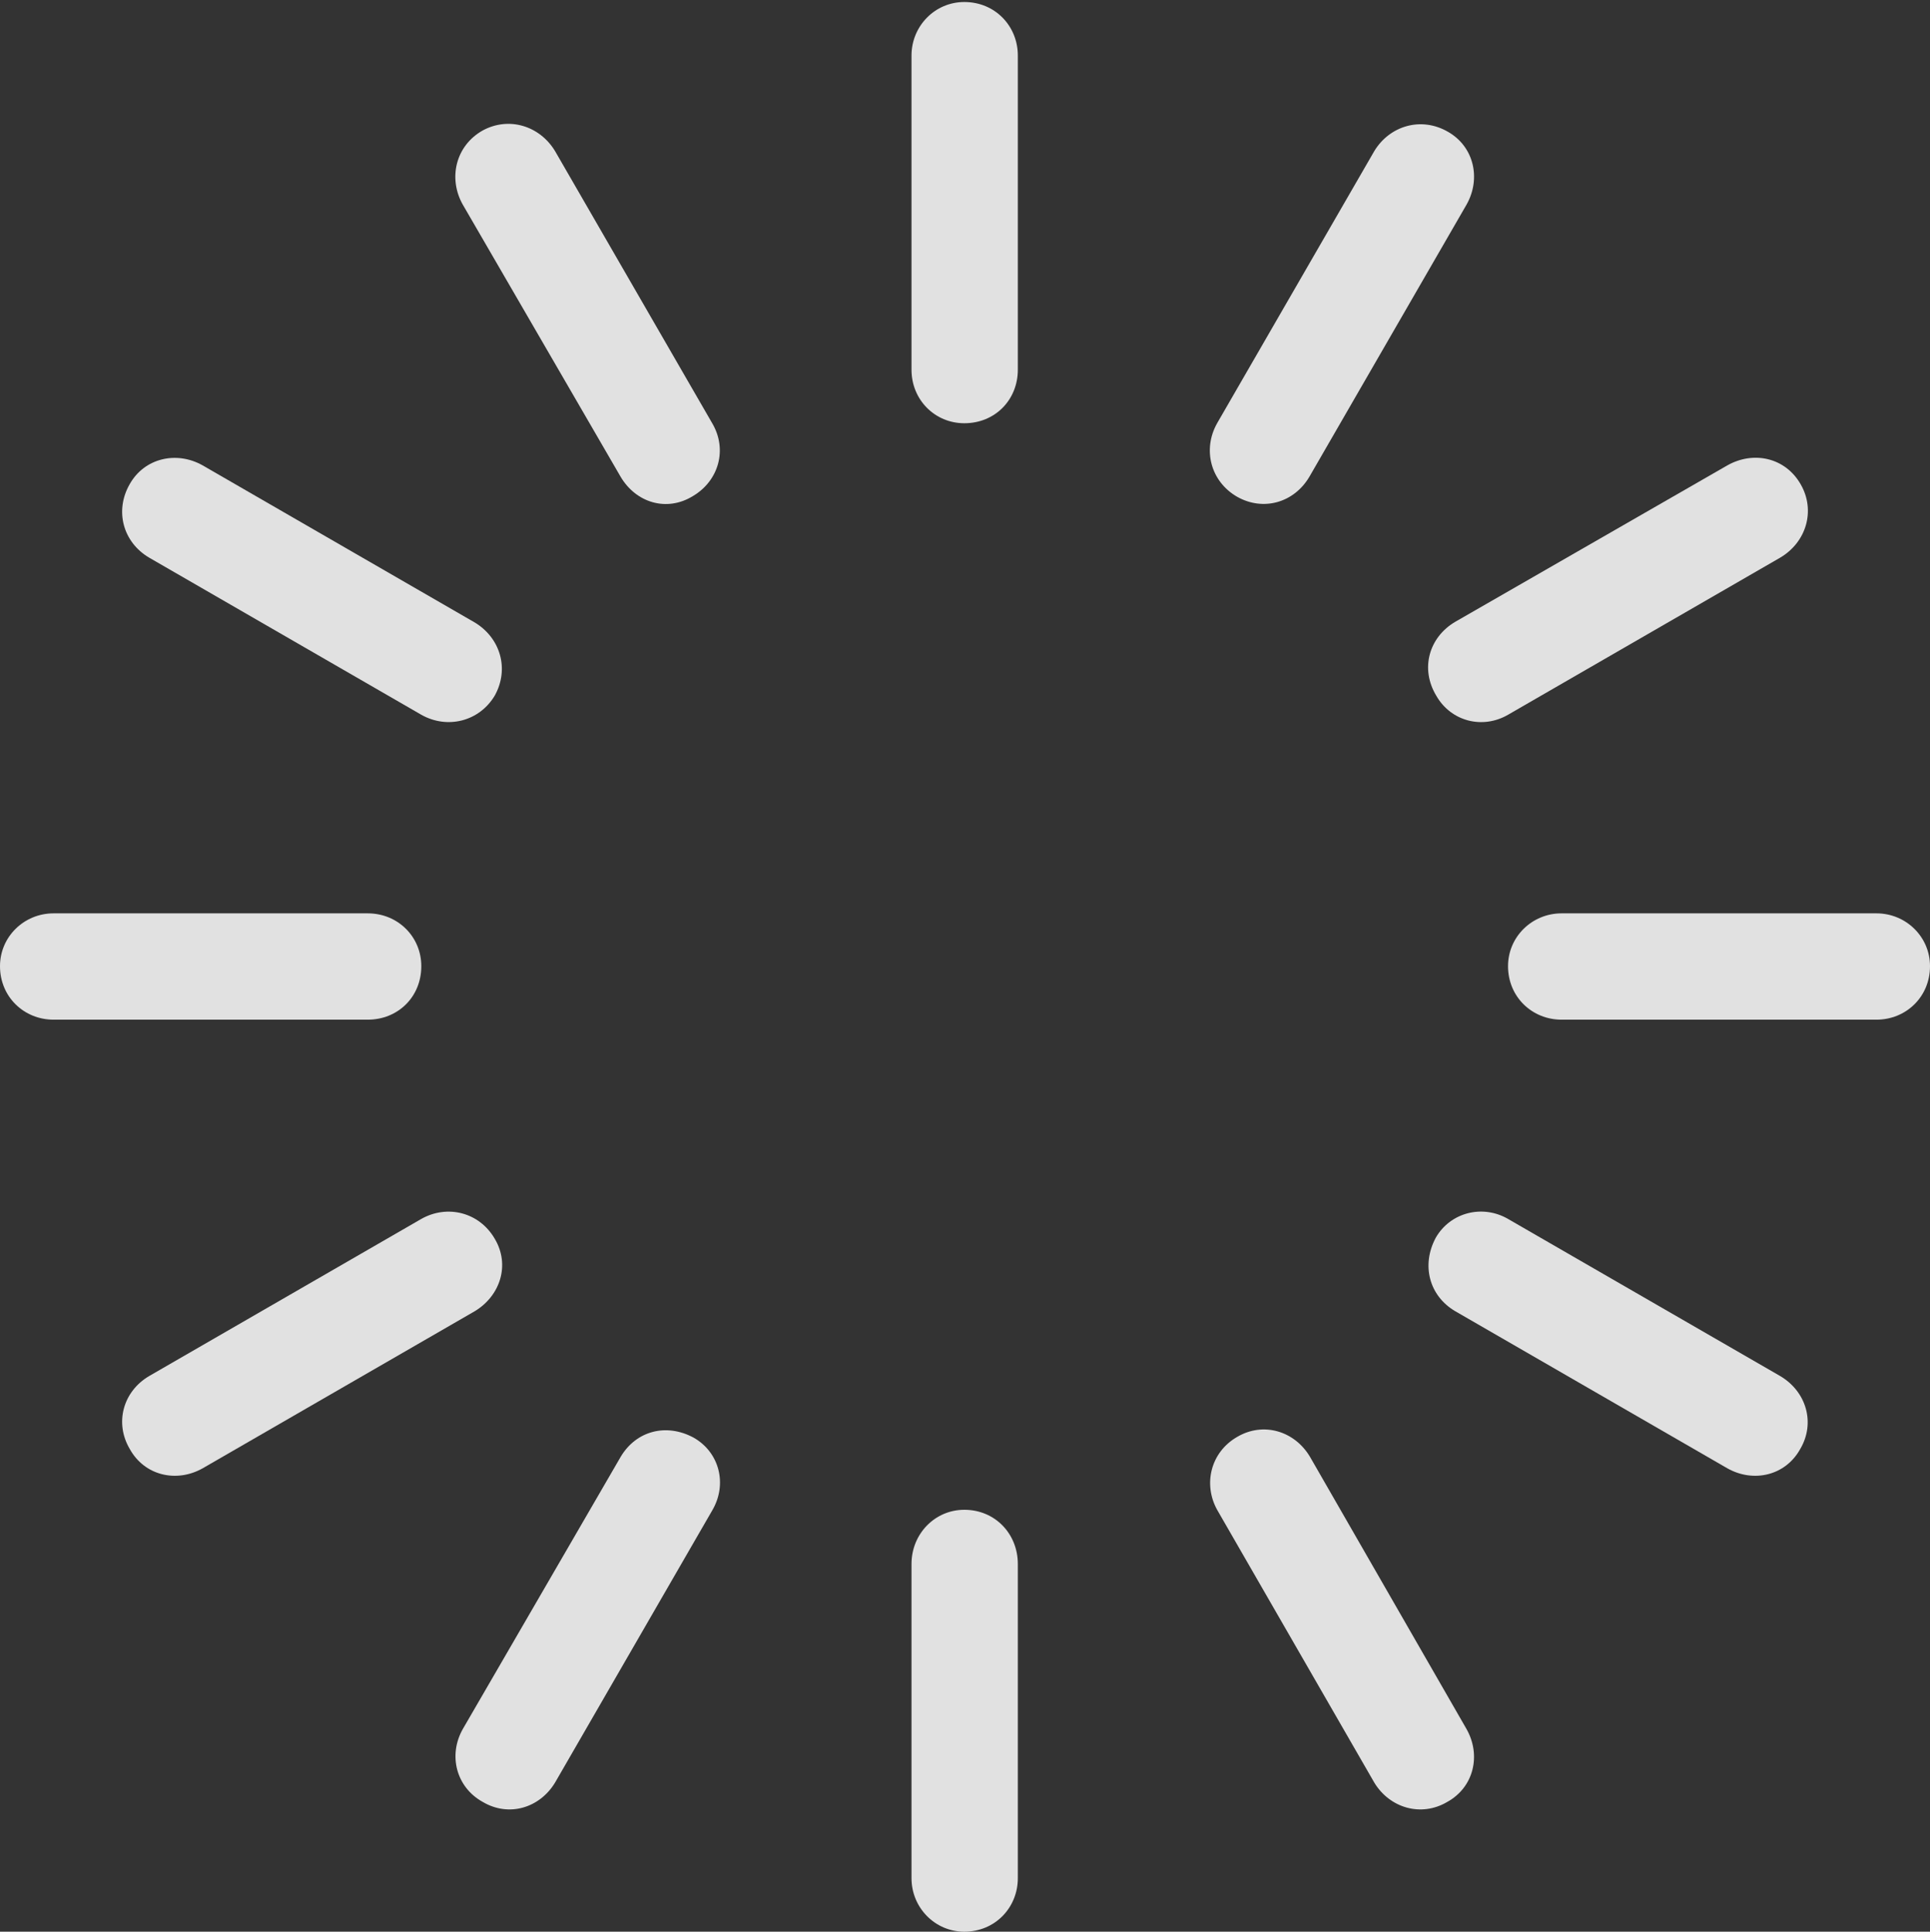 <?xml version="1.0" encoding="UTF-8"?>
<!--Generator: Apple Native CoreSVG 232.5-->
<!DOCTYPE svg
PUBLIC "-//W3C//DTD SVG 1.1//EN"
       "http://www.w3.org/Graphics/SVG/1.1/DTD/svg11.dtd">
<svg version="1.1" xmlns="http://www.w3.org/2000/svg" xmlns:xlink="http://www.w3.org/1999/xlink" width="180.375" height="180.562">
 <rect width="100%" height="100%" fill="#333333" stroke="none"/>
 <g>
  <rect height="180.562" opacity="0" width="180.375" x="0" y="0"/>
  <path d="M45.125 12.188C42.562 13.625 41.875 16.688 43.25 19.125L58 44.562C59.438 47 62.312 47.875 64.75 46.375C67.188 44.938 68 42 66.562 39.562L51.875 14.125C50.438 11.75 47.562 10.875 45.125 12.188Z" fill="#ffffff" fill-opacity="0.85"/>
  <path d="M12.125 45.25C10.688 47.75 11.5 50.688 13.938 52.125L39.375 66.812C41.812 68.188 44.812 67.438 46.25 65C47.625 62.5 46.75 59.625 44.375 58.188L18.938 43.5C16.5 42.125 13.5 42.812 12.125 45.25Z" fill="#ffffff" fill-opacity="0.85"/>
  <path d="M0 90.312C0 93.188 2.25 95.312 5 95.312L34.375 95.312C37.188 95.312 39.375 93.188 39.375 90.312C39.375 87.562 37.188 85.375 34.375 85.375L5 85.375C2.25 85.375 0 87.562 0 90.312Z" fill="#ffffff" fill-opacity="0.85"/>
  <path d="M12.125 135.438C13.5 137.938 16.5 138.625 18.938 137.25L44.375 122.562C46.75 121.125 47.688 118.25 46.25 115.812C44.812 113.312 41.812 112.562 39.375 113.938L13.938 128.625C11.5 130.062 10.688 133 12.125 135.438Z" fill="#ffffff" fill-opacity="0.85"/>
  <path d="M45.125 168.438C47.562 169.875 50.438 169 51.875 166.625L66.562 141.188C68 138.75 67.25 135.75 64.812 134.375C62.25 133 59.438 133.75 58 136.188L43.25 161.625C41.875 164.062 42.625 167.062 45.125 168.438Z" fill="#ffffff" fill-opacity="0.85"/>
  <path d="M90.125 180.562C93 180.562 95.125 178.312 95.125 175.562L95.125 146.188C95.125 143.375 93 141.125 90.125 141.125C87.375 141.125 85.188 143.375 85.188 146.188L85.188 175.562C85.188 178.312 87.375 180.562 90.125 180.562Z" fill="#ffffff" fill-opacity="0.85"/>
  <path d="M135.25 168.438C137.75 167.062 138.438 164.062 137.062 161.625L122.438 136.188C121 133.75 118.062 132.875 115.625 134.312C113.125 135.75 112.438 138.75 113.75 141.125L128.438 166.625C129.875 169 132.812 169.875 135.25 168.438Z" fill="#ffffff" fill-opacity="0.85"/>
  <path d="M168.25 135.438C169.688 133 168.812 130.062 166.375 128.625L140.938 113.938C138.562 112.562 135.562 113.312 134.188 115.688C132.812 118.25 133.562 121.125 136 122.562L161.438 137.25C163.875 138.625 166.875 137.938 168.25 135.438Z" fill="#ffffff" fill-opacity="0.85"/>
  <path d="M180.375 90.312C180.375 87.562 178.125 85.375 175.375 85.375L145.938 85.375C143.188 85.375 140.938 87.562 140.938 90.312C140.938 93.188 143.188 95.312 145.938 95.312L175.375 95.312C178.125 95.312 180.375 93.188 180.375 90.312Z" fill="#ffffff" fill-opacity="0.85"/>
  <path d="M168.312 45.312C166.875 42.75 163.875 42.125 161.438 43.5L136 58.125C133.562 59.562 132.688 62.5 134.25 65.062C135.625 67.438 138.562 68.188 140.938 66.812L166.375 52.125C168.812 50.688 169.688 47.75 168.312 45.312Z" fill="#ffffff" fill-opacity="0.85"/>
  <path d="M135.312 12.312C132.812 10.875 129.875 11.75 128.438 14.125L113.75 39.562C112.375 42 113.125 45 115.625 46.438C118.062 47.812 120.938 47 122.375 44.562L137.062 19.125C138.438 16.688 137.75 13.688 135.312 12.312Z" fill="#ffffff" fill-opacity="0.85"/>
  <path d="M90.125 0.188C87.375 0.188 85.188 2.438 85.188 5.188L85.188 34.562C85.188 37.375 87.375 39.562 90.125 39.562C93 39.562 95.125 37.375 95.125 34.562L95.125 5.188C95.125 2.438 93 0.188 90.125 0.188Z" fill="#ffffff" fill-opacity="0.85"/>
 </g>
</svg>
